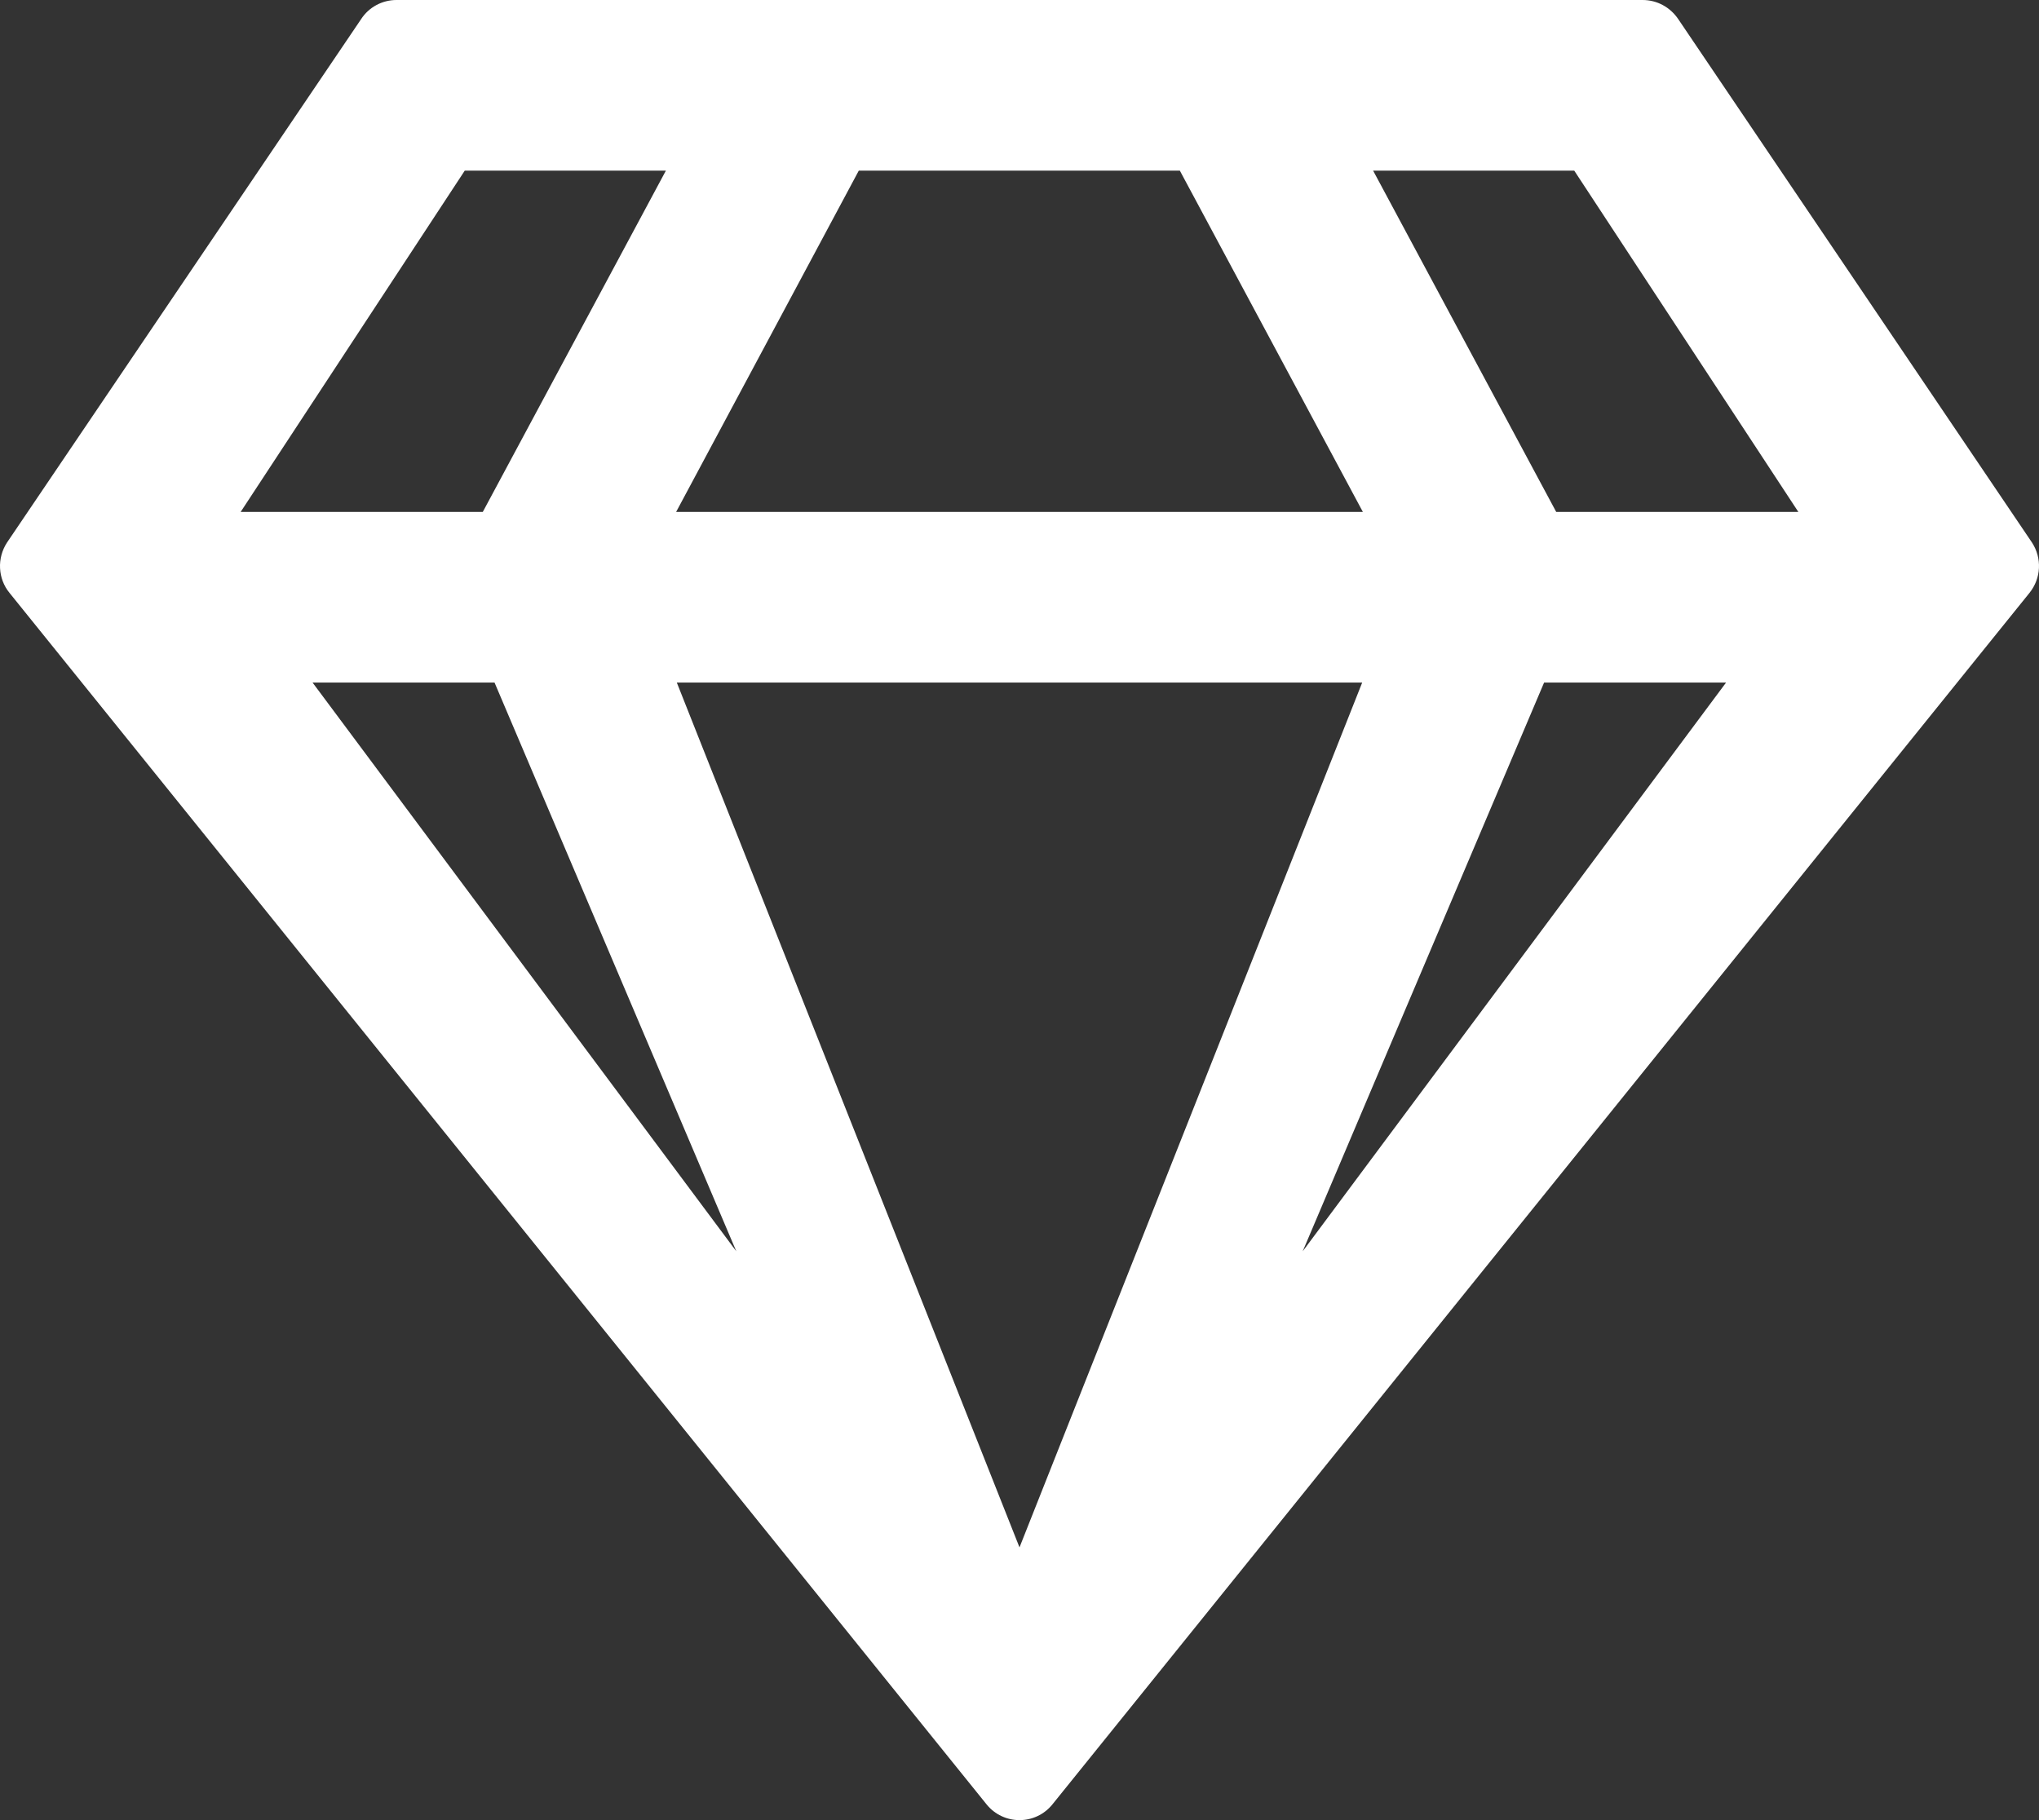 <svg width="28" height="25" viewBox="0 0 28 25" fill="none" xmlns="http://www.w3.org/2000/svg">
<rect x="0" y="0" width="28" height="25" fill="#333333" stroke="none"/>
<path d="M22.556 0H5.444C5.25 0 5.065 0.098 4.958 0.264L0.097 7.451C-0.044 7.666 -0.03 7.949 0.131 8.144L13.548 24.784C13.781 25.072 14.219 25.072 14.452 24.784L27.869 8.144C28.03 7.944 28.044 7.666 27.903 7.451L23.047 0.264C22.935 0.098 22.755 0 22.556 0ZM21.618 2.344L24.695 7.031H21.37L18.856 2.344H21.618ZM11.793 2.344H16.202L18.715 7.031H9.285L11.793 2.344ZM6.382 2.344H9.144L6.63 7.031H3.305L6.382 2.344ZM4.292 9.375H6.791L10.111 17.187L4.292 9.375ZM9.294 9.375H18.706L14 21.254L9.294 9.375ZM17.889 17.187L21.204 9.375H23.703L17.889 17.187Z" fill="white"/>
</svg>
